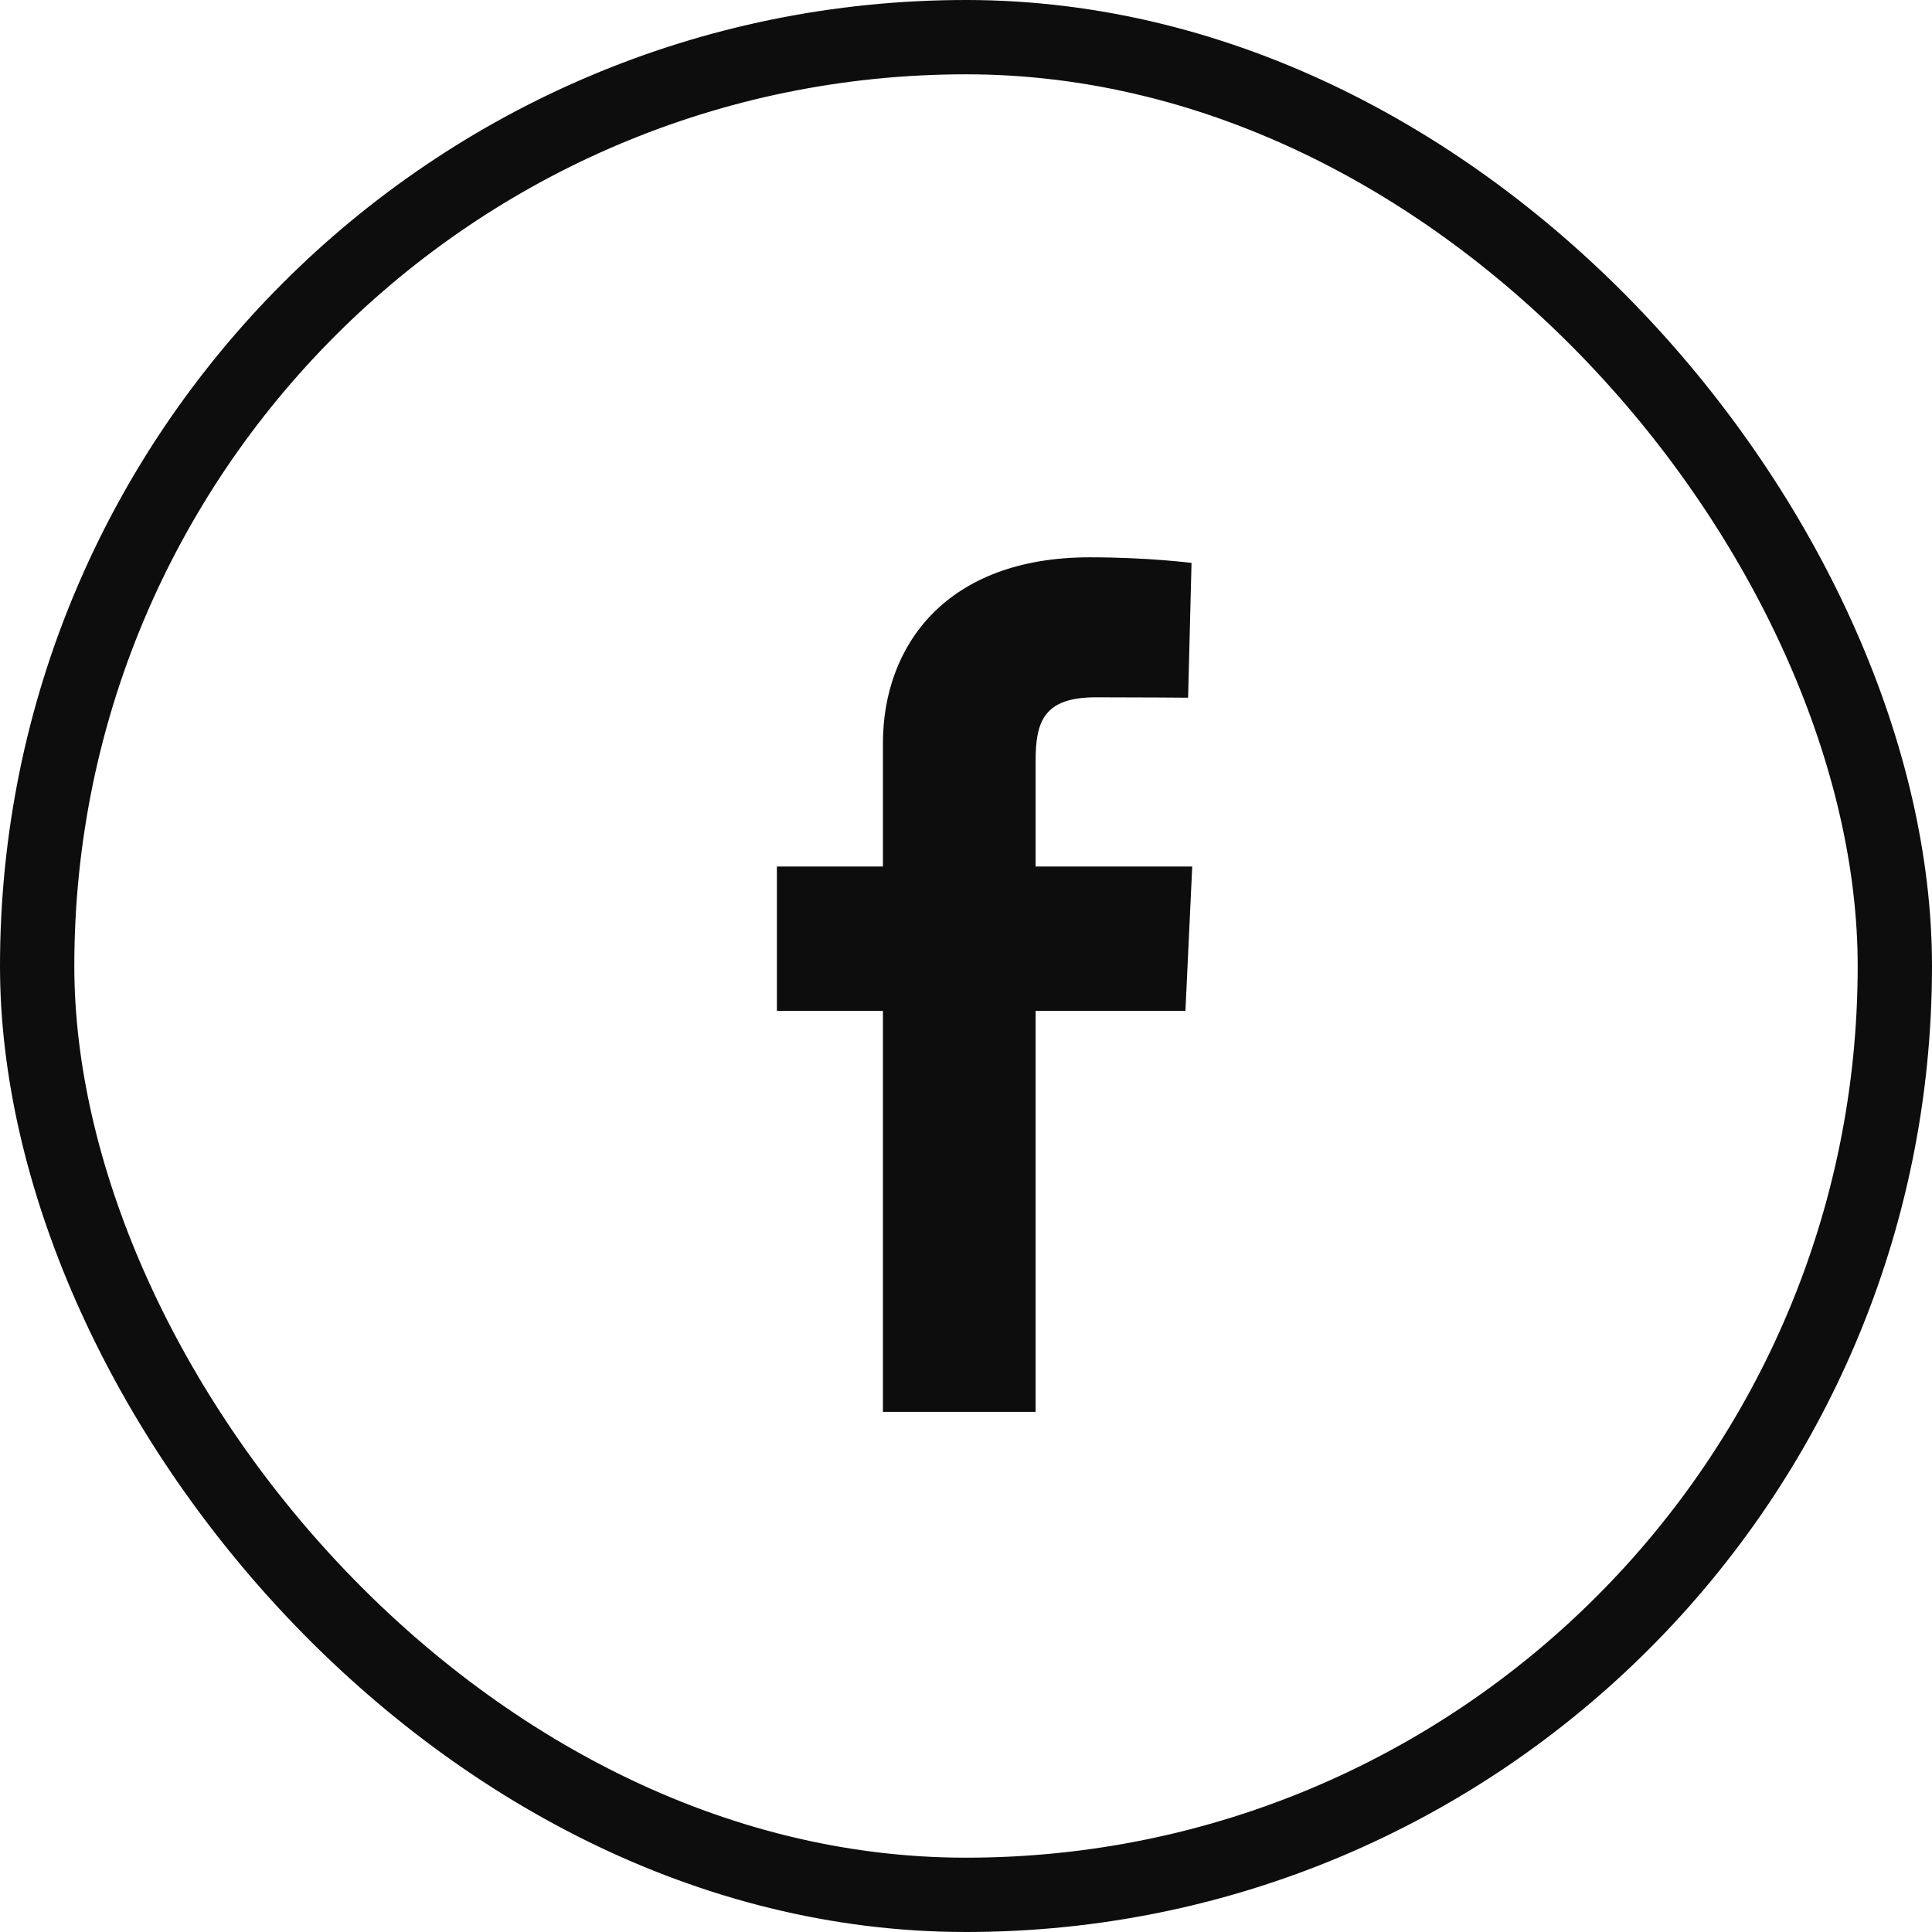 <svg width="52" height="52" viewBox="0 0 52 52" fill="none" xmlns="http://www.w3.org/2000/svg">
<rect x="1" y="1" width="50" height="50" rx="25" stroke="#0E0D0D" stroke-width="2"/>
<path d="M23.764 38V27.208H20.91V23.322H23.764V20.003C23.764 17.395 25.45 15 29.334 15C30.907 15 32.07 15.151 32.07 15.151L31.978 18.779C31.978 18.779 30.792 18.768 29.498 18.768C28.097 18.768 27.873 19.413 27.873 20.485V23.322H32.089L31.906 27.208H27.873V38H23.764Z" fill="#0E0D0D"/>
</svg>

